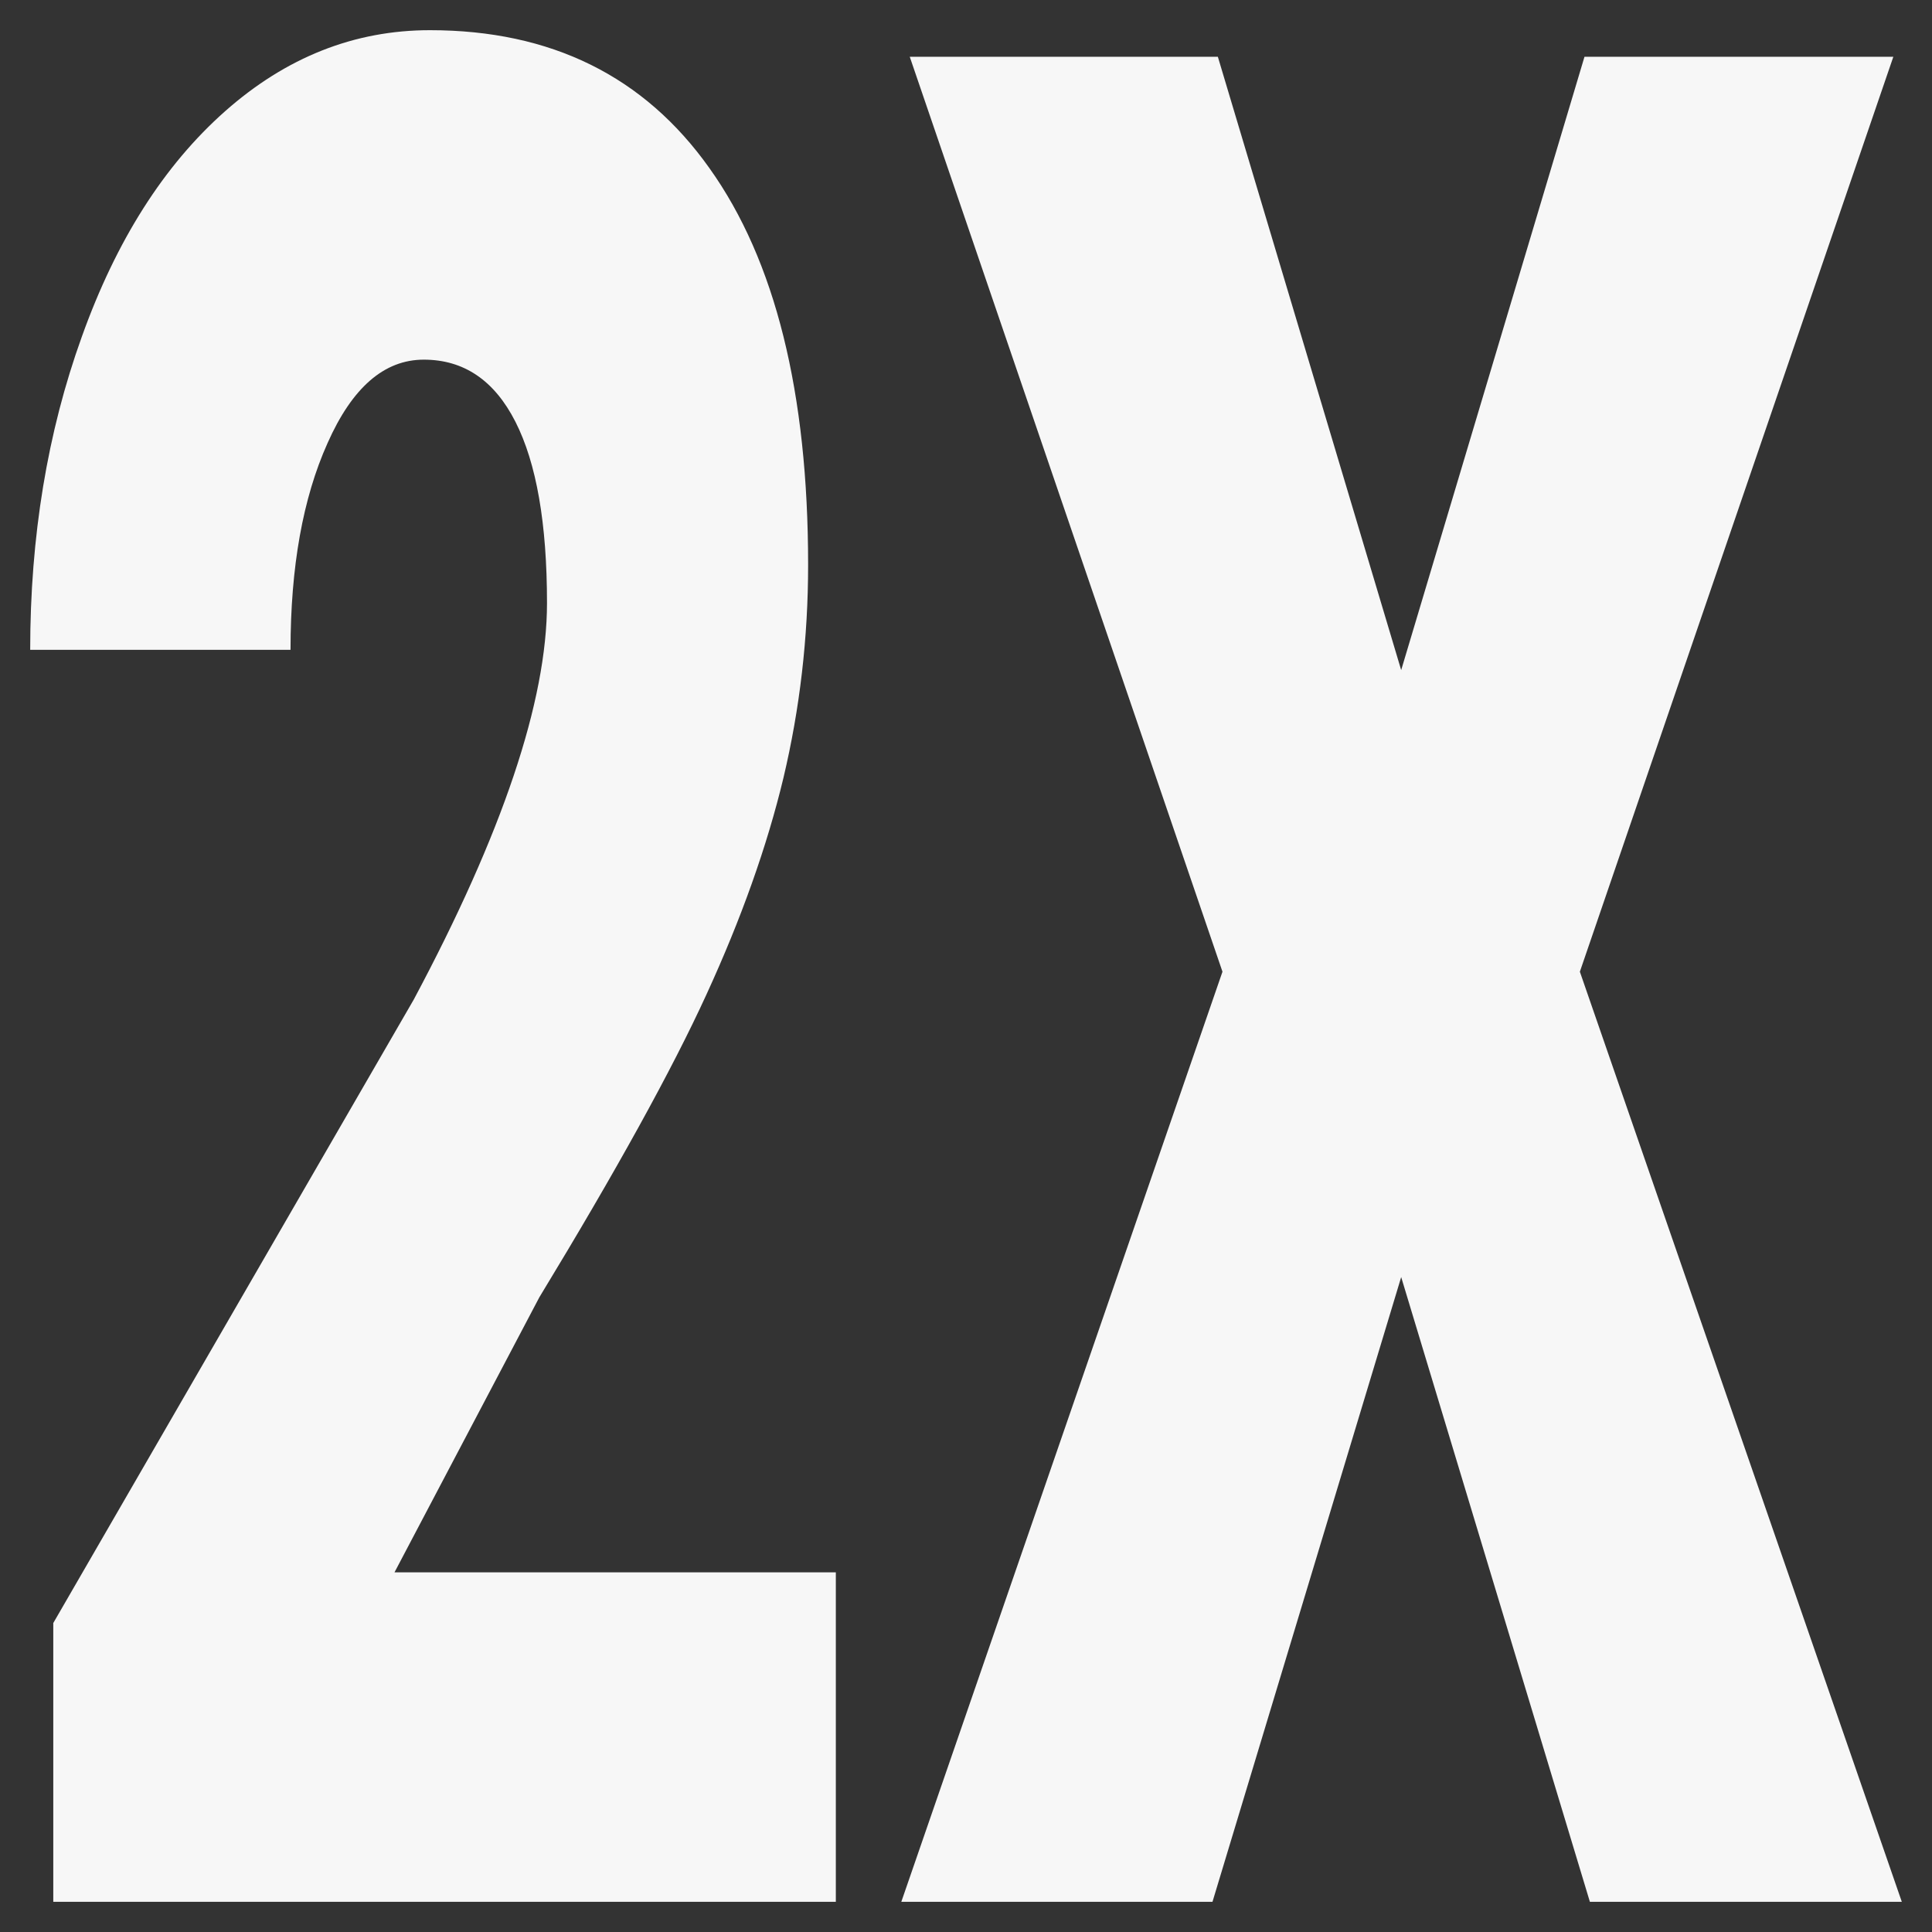 <svg width="64" height="64" viewBox="0 0 64 64" fill="none" xmlns="http://www.w3.org/2000/svg">
<rect x="0" y="0" width="64" height="64" fill="#333333" stroke="none"/>
<g clip-path="url(#clip0_879_11303)">
<path d="M27.688 63H1.765V53.765L13.706 33.112C16.649 27.599 18.12 23.22 18.12 19.974C18.12 17.343 17.771 15.342 17.074 13.971C16.377 12.6 15.365 11.914 14.038 11.914C12.728 11.914 11.665 12.837 10.848 14.684C10.032 16.503 9.624 18.784 9.624 21.527H1C1 17.777 1.57 14.321 2.709 11.158C3.849 7.968 5.431 5.478 7.455 3.686C9.479 1.895 11.742 1 14.242 1C18.256 1 21.343 2.525 23.504 5.575C25.681 8.626 26.77 13.005 26.77 18.714C26.77 21.121 26.497 23.472 25.953 25.766C25.409 28.033 24.558 30.426 23.402 32.944C22.262 35.435 20.416 38.779 17.865 42.977L13.068 52.086H27.688V63ZM46.416 22.198L52.488 1.881H62.719L52.335 32.189L63 63H52.667L46.416 42.305L40.165 63H29.857L40.496 32.189L30.137 1.881H40.343L46.416 22.198Z" fill="#F7F7F7"/>
</g>
<defs>
<clipPath id="clip0_879_11303">
<rect width="64" height="64" fill="white"/>
</clipPath>
</defs>
</svg>
